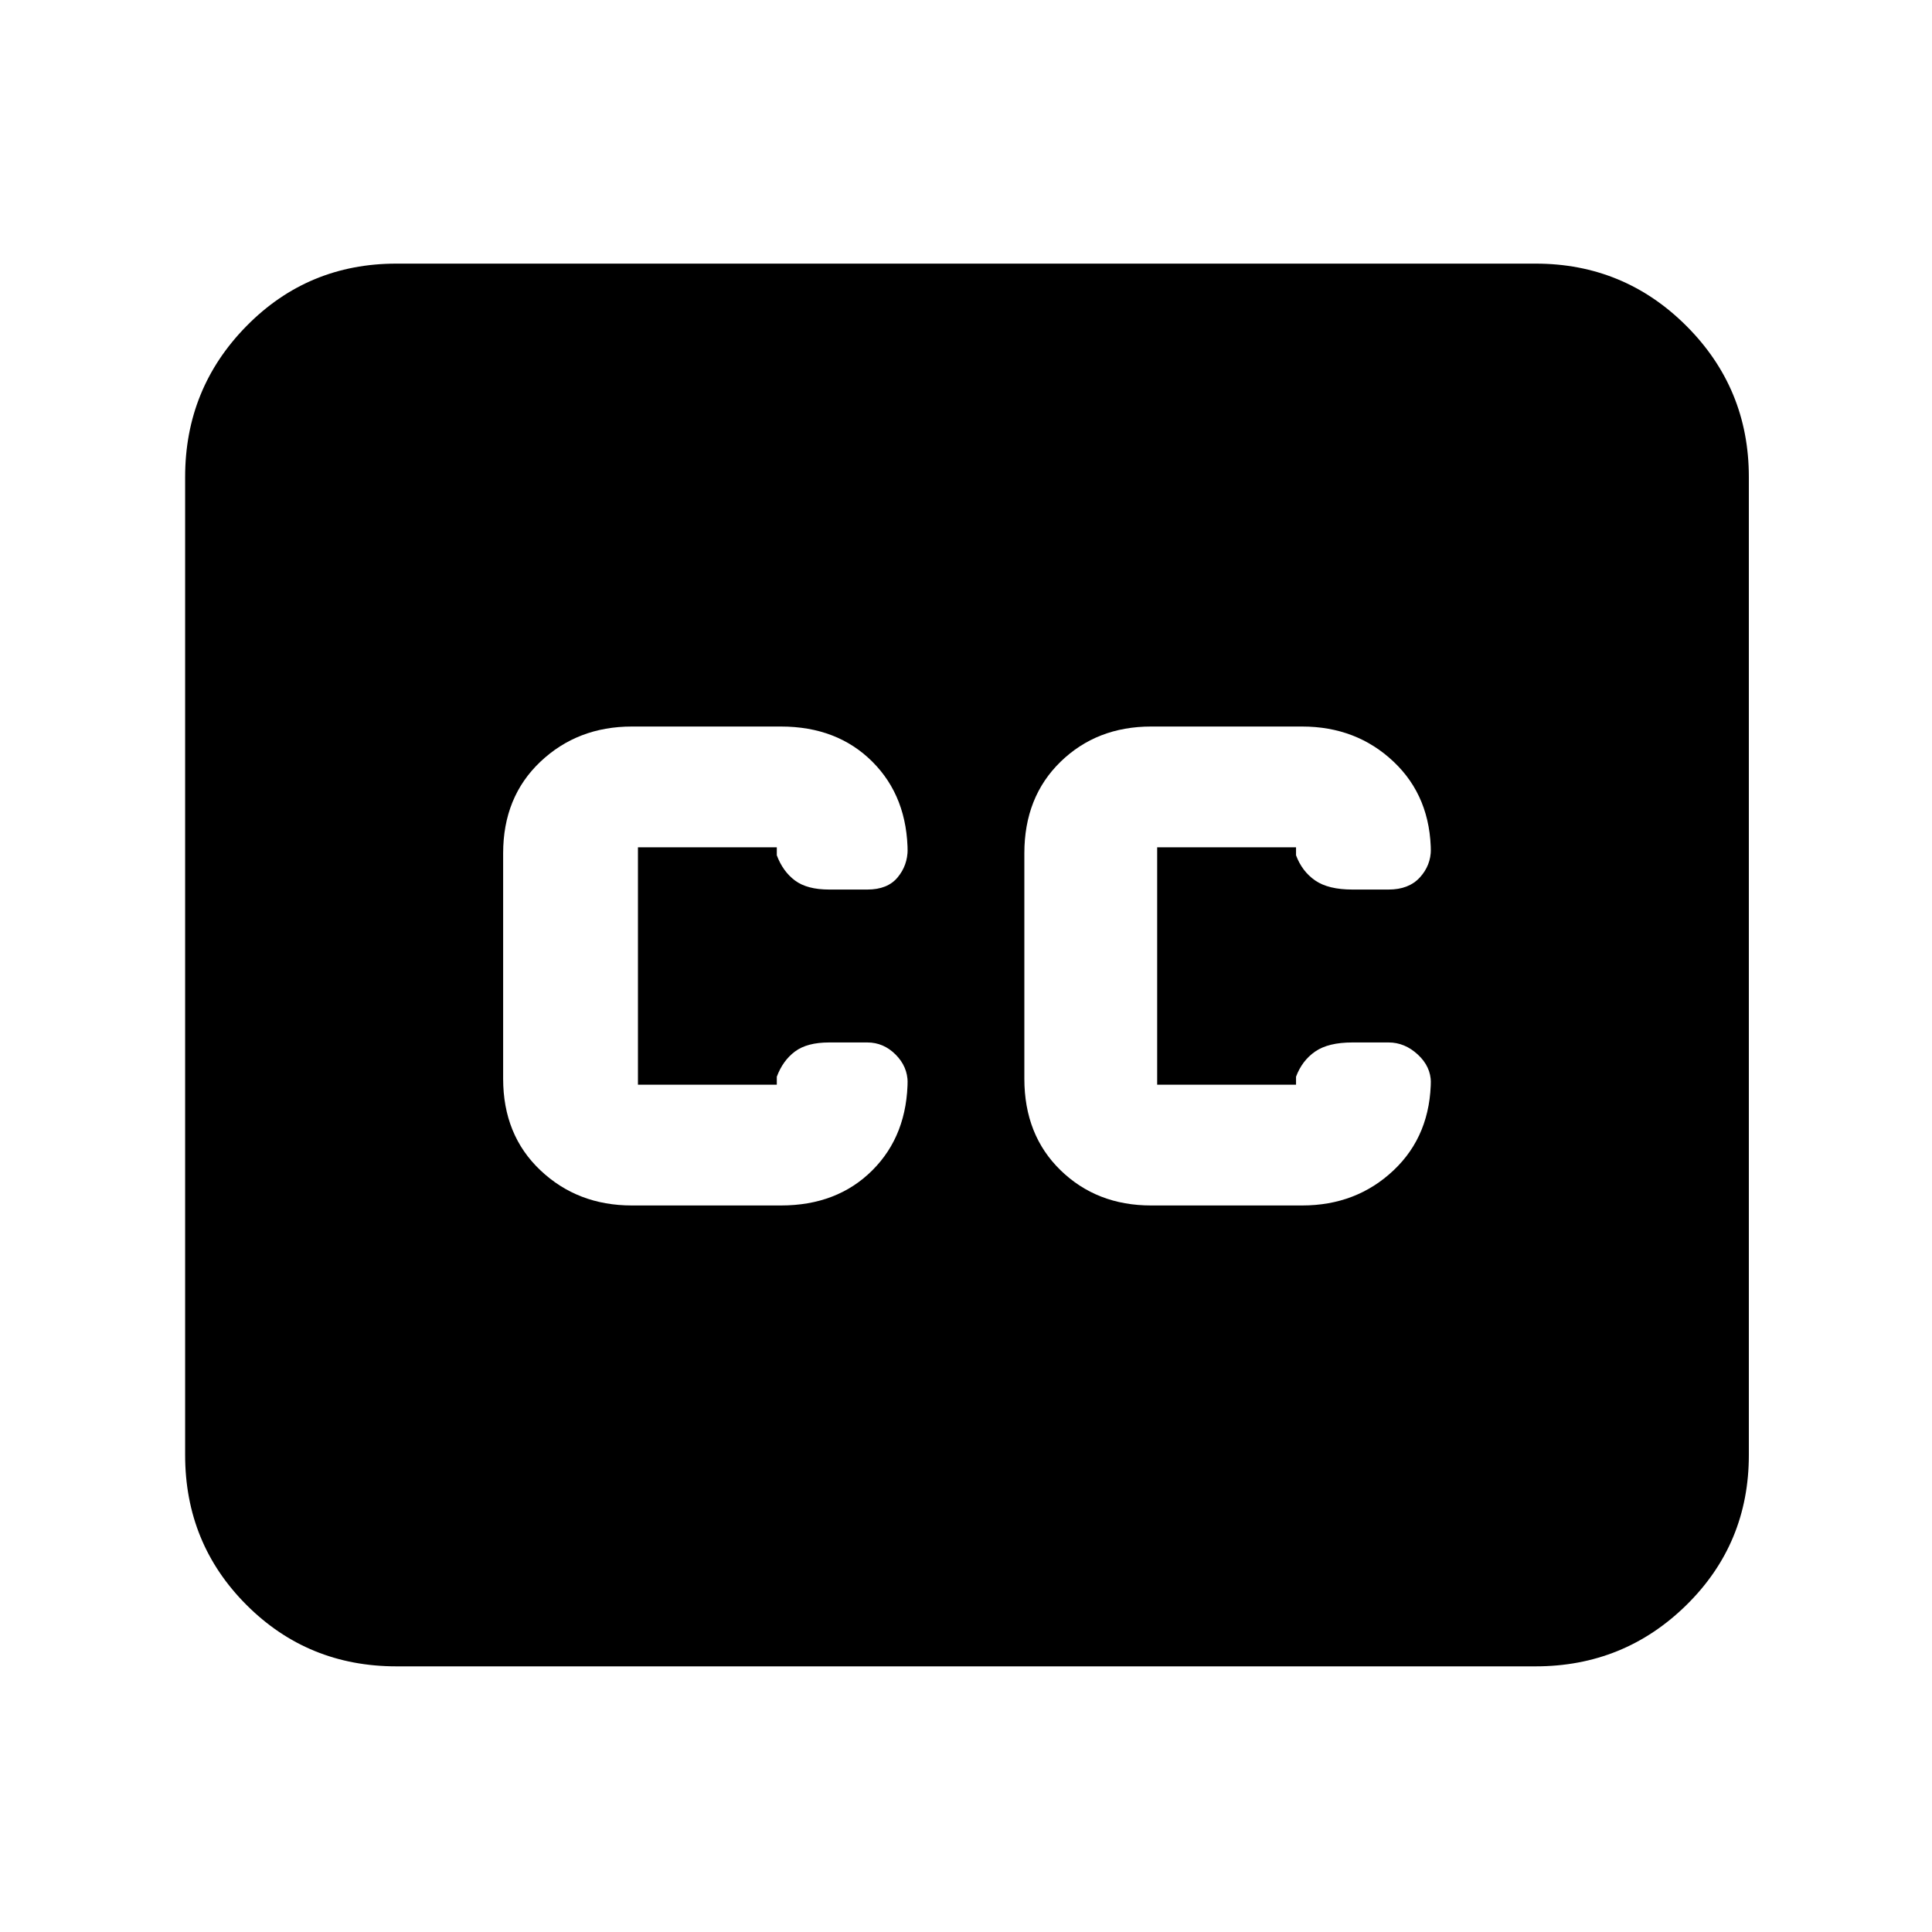 <svg xmlns="http://www.w3.org/2000/svg" height="40" width="40"><path d="M13.083 24.958H16.167Q17.333 24.958 18.062 24.229Q18.792 23.5 18.792 22.333V22.417Q18.792 22.083 18.542 21.833Q18.292 21.583 17.958 21.583H17.167Q16.708 21.583 16.458 21.771Q16.208 21.958 16.083 22.292V22.458Q16.083 22.458 16.083 22.458Q16.083 22.458 16.083 22.458H13.208Q13.208 22.458 13.208 22.458Q13.208 22.458 13.208 22.458V17.542Q13.208 17.542 13.208 17.542Q13.208 17.542 13.208 17.542H16.083Q16.083 17.542 16.083 17.542Q16.083 17.542 16.083 17.542V17.708Q16.208 18.042 16.458 18.229Q16.708 18.417 17.167 18.417H17.958Q18.375 18.417 18.583 18.167Q18.792 17.917 18.792 17.583V17.667Q18.792 16.5 18.062 15.771Q17.333 15.042 16.167 15.042H13.083Q11.958 15.042 11.188 15.771Q10.417 16.5 10.417 17.667V22.333Q10.417 23.5 11.188 24.229Q11.958 24.958 13.083 24.958ZM23.833 24.958H26.958Q28.083 24.958 28.854 24.229Q29.625 23.5 29.625 22.333V22.417Q29.625 22.083 29.354 21.833Q29.083 21.583 28.75 21.583H28Q27.5 21.583 27.229 21.771Q26.958 21.958 26.833 22.292V22.458Q26.833 22.458 26.833 22.458Q26.833 22.458 26.833 22.458H23.958Q23.958 22.458 23.958 22.458Q23.958 22.458 23.958 22.458V17.542Q23.958 17.542 23.958 17.542Q23.958 17.542 23.958 17.542H26.833Q26.833 17.542 26.833 17.542Q26.833 17.542 26.833 17.542V17.708Q26.958 18.042 27.229 18.229Q27.5 18.417 28 18.417H28.75Q29.167 18.417 29.396 18.167Q29.625 17.917 29.625 17.583V17.667Q29.625 16.5 28.854 15.771Q28.083 15.042 26.958 15.042H23.833Q22.708 15.042 21.958 15.771Q21.208 16.5 21.208 17.667V22.333Q21.208 23.5 21.958 24.229Q22.708 24.958 23.833 24.958ZM8.208 34.5Q6.375 34.5 5.104 33.229Q3.833 31.958 3.833 30.125V9.875Q3.833 8.042 5.104 6.75Q6.375 5.458 8.208 5.458H31.792Q33.625 5.458 34.917 6.75Q36.208 8.042 36.208 9.875V30.125Q36.208 31.958 34.917 33.229Q33.625 34.5 31.792 34.5Z"/></svg>